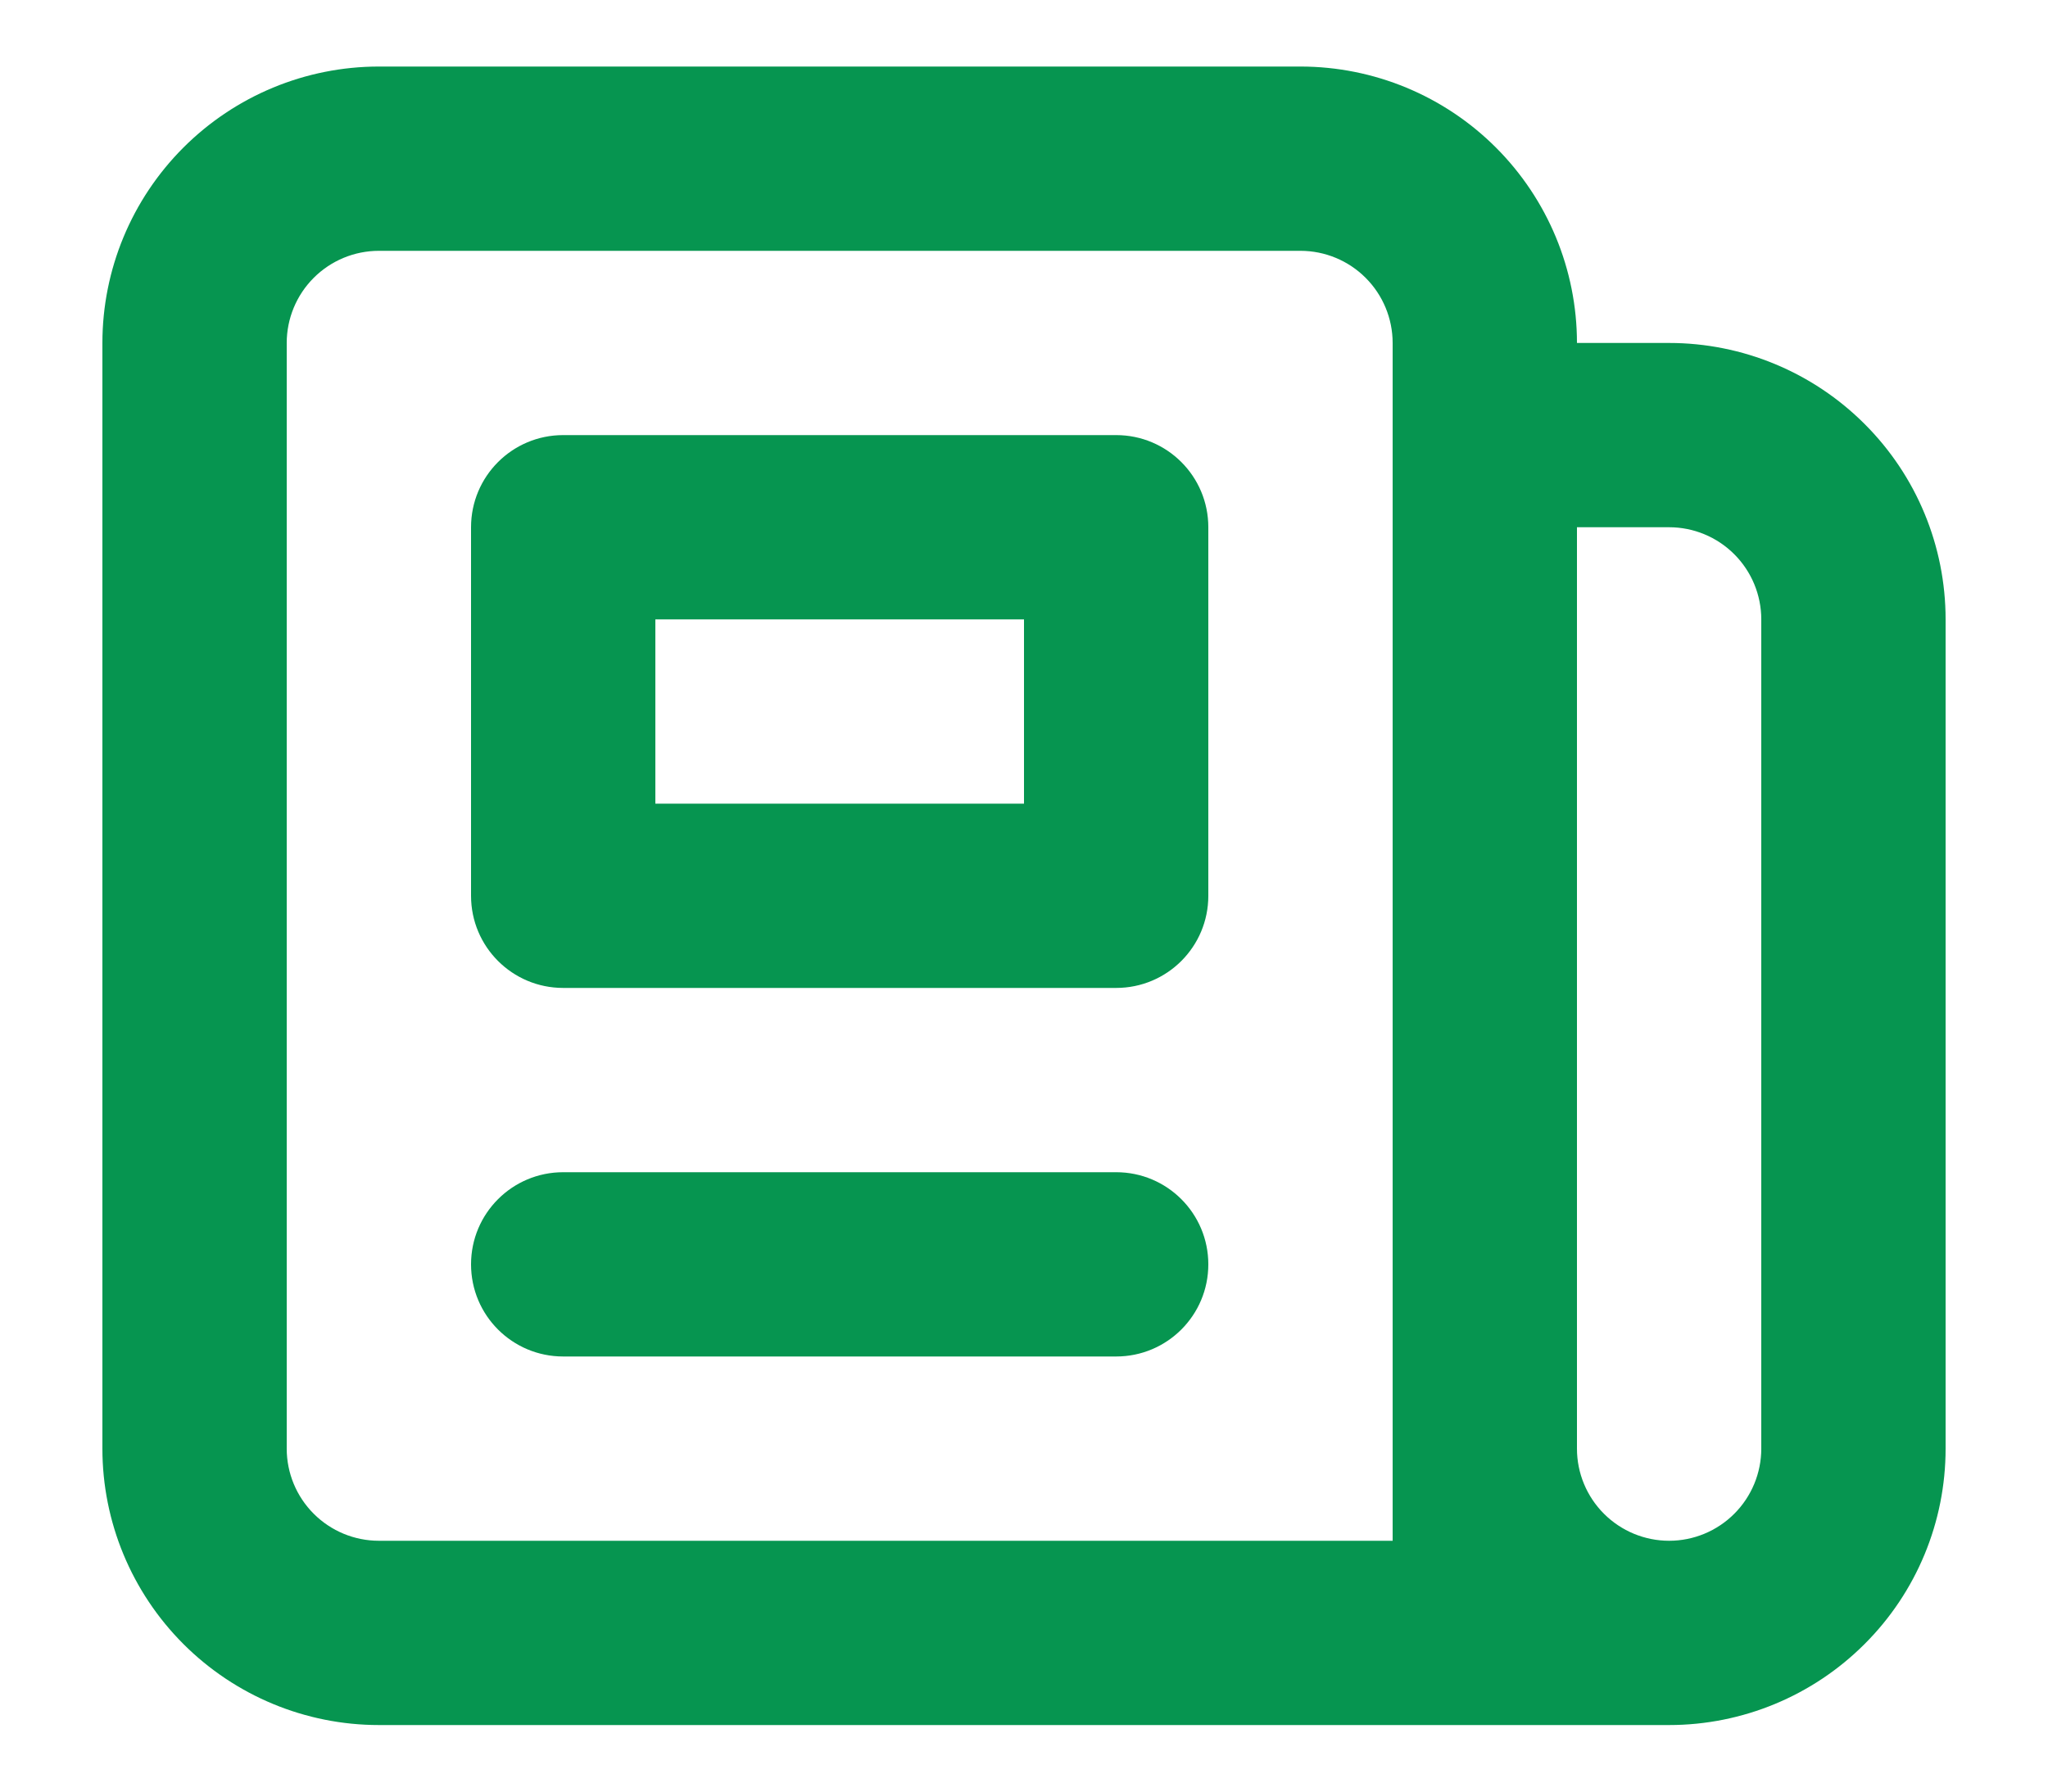 <svg width="16" height="14" viewBox="0 0 16 14" fill="none" xmlns="http://www.w3.org/2000/svg">
<path fill-rule="evenodd" clip-rule="evenodd" d="M2.96 1.96C2.769 1.96 2.586 2.036 2.451 2.171C2.316 2.306 2.24 2.489 2.24 2.68V11.32C2.24 11.511 2.316 11.694 2.451 11.829C2.586 11.964 2.769 12.04 2.96 12.04H10.88V2.68C10.88 2.489 10.804 2.306 10.669 2.171C10.534 2.036 10.351 1.96 10.16 1.96H2.96ZM2.96 0.52C2.387 0.52 1.838 0.748 1.433 1.153C1.028 1.558 0.8 2.107 0.8 2.68V11.32C0.8 11.893 1.028 12.442 1.433 12.847C1.838 13.252 2.387 13.48 2.96 13.48H13.04C13.613 13.48 14.162 13.252 14.567 12.847C14.973 12.442 15.2 11.893 15.2 11.32V4.84C15.2 4.267 14.973 3.718 14.567 3.313C14.162 2.908 13.613 2.68 13.04 2.68H12.32C12.32 2.107 12.092 1.558 11.687 1.153C11.282 0.748 10.733 0.52 10.16 0.52H2.96ZM12.32 4.12V11.32C12.32 11.511 12.396 11.694 12.531 11.829C12.666 11.964 12.849 12.04 13.04 12.04C13.231 12.04 13.414 11.964 13.549 11.829C13.684 11.694 13.76 11.511 13.76 11.32V4.84C13.76 4.649 13.684 4.466 13.549 4.331C13.414 4.196 13.231 4.12 13.04 4.12H12.32ZM3.68 4.12C3.68 3.722 4.002 3.4 4.4 3.4H8.72C9.118 3.4 9.44 3.722 9.44 4.12V7C9.44 7.398 9.118 7.72 8.72 7.72H4.4C4.002 7.72 3.68 7.398 3.68 7V4.12ZM5.12 4.84V6.28H8V4.84H5.12ZM3.68 9.88C3.68 9.482 4.002 9.16 4.4 9.16H8.72C9.118 9.16 9.44 9.482 9.44 9.88C9.44 10.278 9.118 10.6 8.72 10.6H4.4C4.002 10.6 3.68 10.278 3.68 9.88Z" fill="#069550"/>
</svg>

